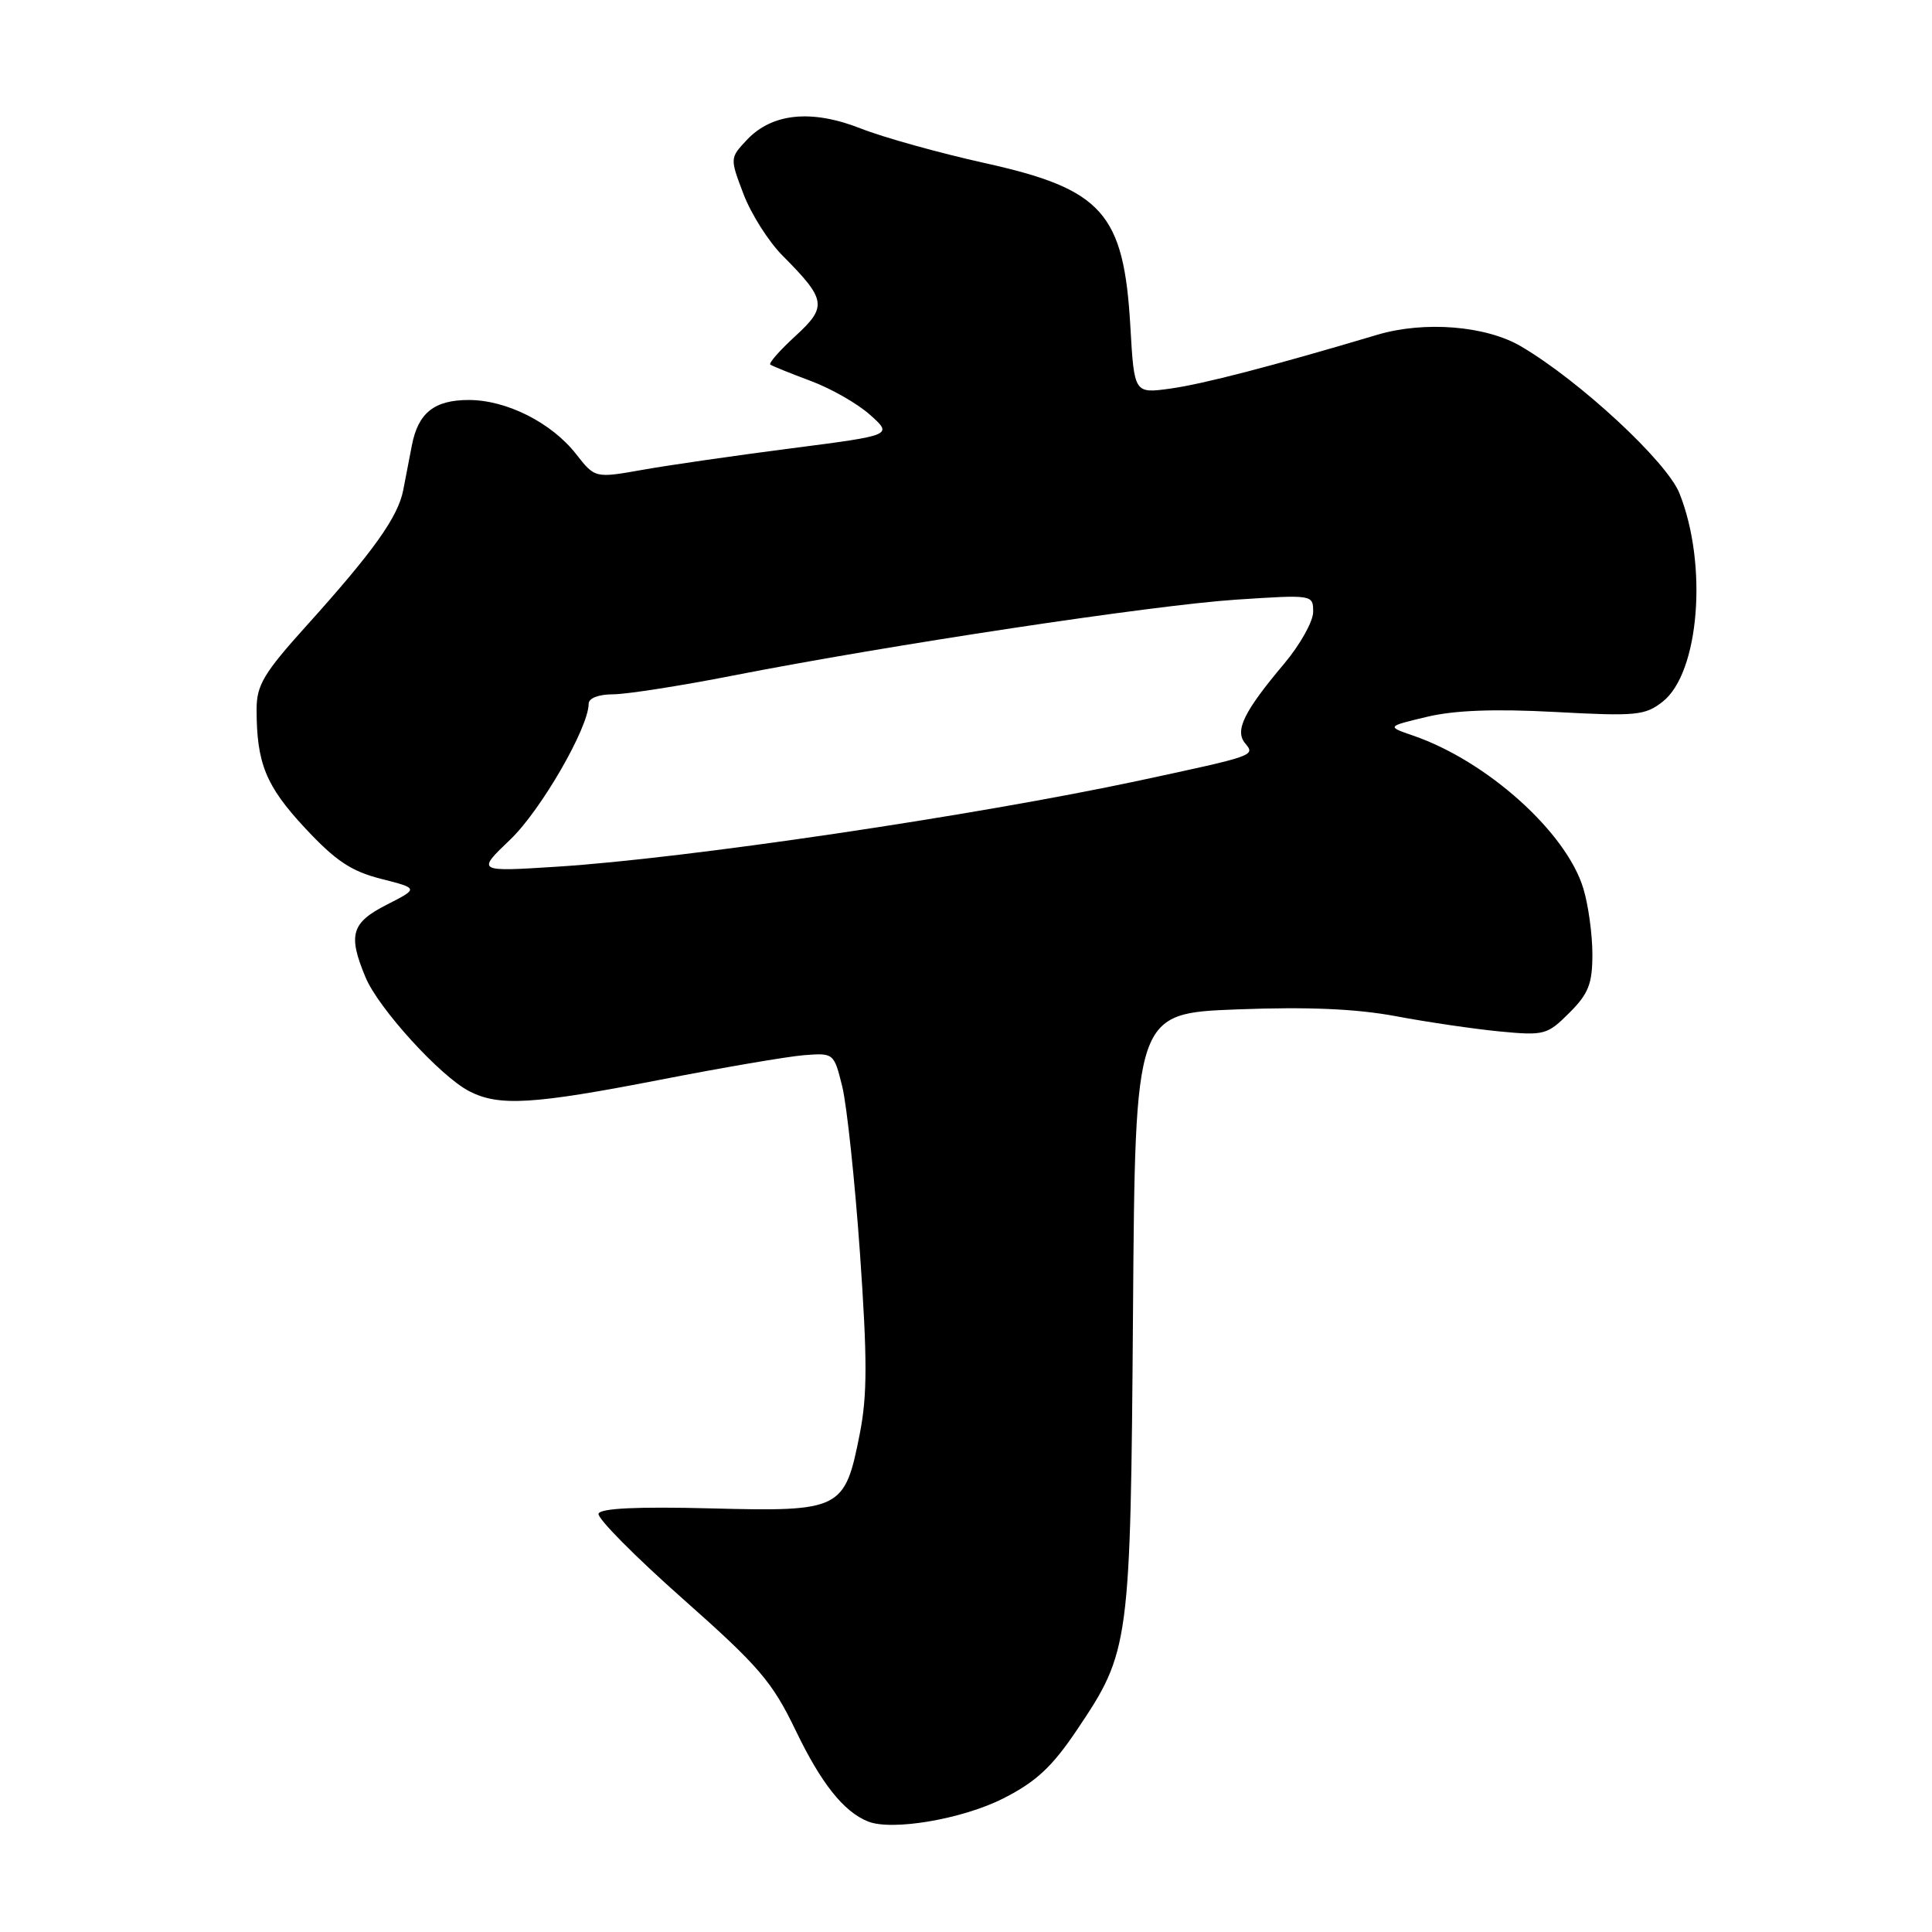 <?xml version="1.0" encoding="UTF-8" standalone="no"?>
<!DOCTYPE svg PUBLIC "-//W3C//DTD SVG 1.1//EN" "http://www.w3.org/Graphics/SVG/1.1/DTD/svg11.dtd" >
<svg xmlns="http://www.w3.org/2000/svg" xmlns:xlink="http://www.w3.org/1999/xlink" version="1.1" viewBox="0 0 256 256">
 <g >
 <path fill="currentColor"
d=" M 132.96 238.29 C 137.31 236.08 139.41 234.12 142.73 229.18 C 149.70 218.80 149.80 218.05 150.13 173.73 C 150.42 134.27 150.42 134.27 163.91 133.75 C 173.32 133.39 179.70 133.67 184.95 134.65 C 189.10 135.43 195.29 136.34 198.69 136.67 C 204.62 137.24 205.02 137.13 207.94 134.21 C 210.49 131.67 211.00 130.36 211.00 126.44 C 211.00 123.85 210.47 119.95 209.81 117.76 C 207.58 110.31 197.06 100.85 187.27 97.48 C 183.73 96.26 183.73 96.26 189.05 94.99 C 192.71 94.11 198.01 93.91 206.07 94.34 C 216.81 94.92 217.98 94.81 220.32 92.97 C 225.17 89.15 226.32 74.81 222.53 65.35 C 220.85 61.16 209.36 50.50 201.57 45.91 C 196.92 43.16 188.75 42.50 182.50 44.36 C 168.47 48.54 159.40 50.89 155.08 51.49 C 150.29 52.15 150.29 52.15 149.78 43.29 C 148.92 28.22 146.11 25.06 130.45 21.60 C 124.43 20.26 117.06 18.21 114.07 17.03 C 107.55 14.46 102.31 14.98 98.96 18.54 C 96.71 20.94 96.71 20.95 98.52 25.72 C 99.52 28.35 101.85 32.03 103.71 33.89 C 109.50 39.71 109.64 40.64 105.38 44.54 C 103.32 46.43 101.83 48.12 102.07 48.31 C 102.31 48.49 104.70 49.46 107.38 50.46 C 110.07 51.45 113.63 53.48 115.29 54.97 C 118.31 57.67 118.31 57.67 104.90 59.40 C 97.53 60.35 88.65 61.63 85.17 62.25 C 78.84 63.37 78.84 63.37 76.33 60.16 C 73.07 56.00 67.12 53.00 62.11 53.00 C 57.55 53.00 55.41 54.71 54.58 58.99 C 54.26 60.65 53.74 63.32 53.43 64.94 C 52.75 68.49 49.48 73.07 40.65 82.87 C 34.94 89.20 34.00 90.78 34.00 94.00 C 34.00 101.14 35.23 104.15 40.40 109.70 C 44.46 114.06 46.52 115.44 50.49 116.45 C 55.48 117.72 55.48 117.72 51.24 119.88 C 46.55 122.27 46.08 123.87 48.44 129.51 C 50.16 133.63 58.33 142.60 62.17 144.59 C 66.11 146.63 70.64 146.35 87.50 143.07 C 95.75 141.46 104.30 140.00 106.50 139.82 C 110.48 139.51 110.50 139.52 111.61 144.00 C 112.21 146.48 113.27 156.40 113.95 166.05 C 114.93 180.06 114.93 184.87 113.93 189.96 C 111.94 200.07 111.46 200.31 94.22 199.87 C 84.44 199.62 79.56 199.85 79.31 200.57 C 79.11 201.16 84.12 206.22 90.43 211.81 C 100.58 220.80 102.32 222.83 105.43 229.29 C 108.80 236.30 111.78 240.05 115.00 241.35 C 118.18 242.64 127.53 241.05 132.96 238.29 Z  M 67.64 111.22 C 71.69 107.33 78.00 96.40 78.00 93.25 C 78.00 92.51 79.32 92.00 81.25 92.00 C 83.04 91.99 90.19 90.88 97.15 89.51 C 117.85 85.46 152.77 80.19 163.75 79.46 C 173.97 78.79 174.00 78.79 174.00 81.08 C 174.00 82.34 172.27 85.43 170.16 87.94 C 164.81 94.30 163.59 96.80 164.98 98.48 C 166.35 100.13 166.36 100.12 151.00 103.42 C 129.28 108.07 90.88 113.76 73.82 114.84 C 63.14 115.52 63.14 115.52 67.64 111.22 Z "/>
</g>
</svg>